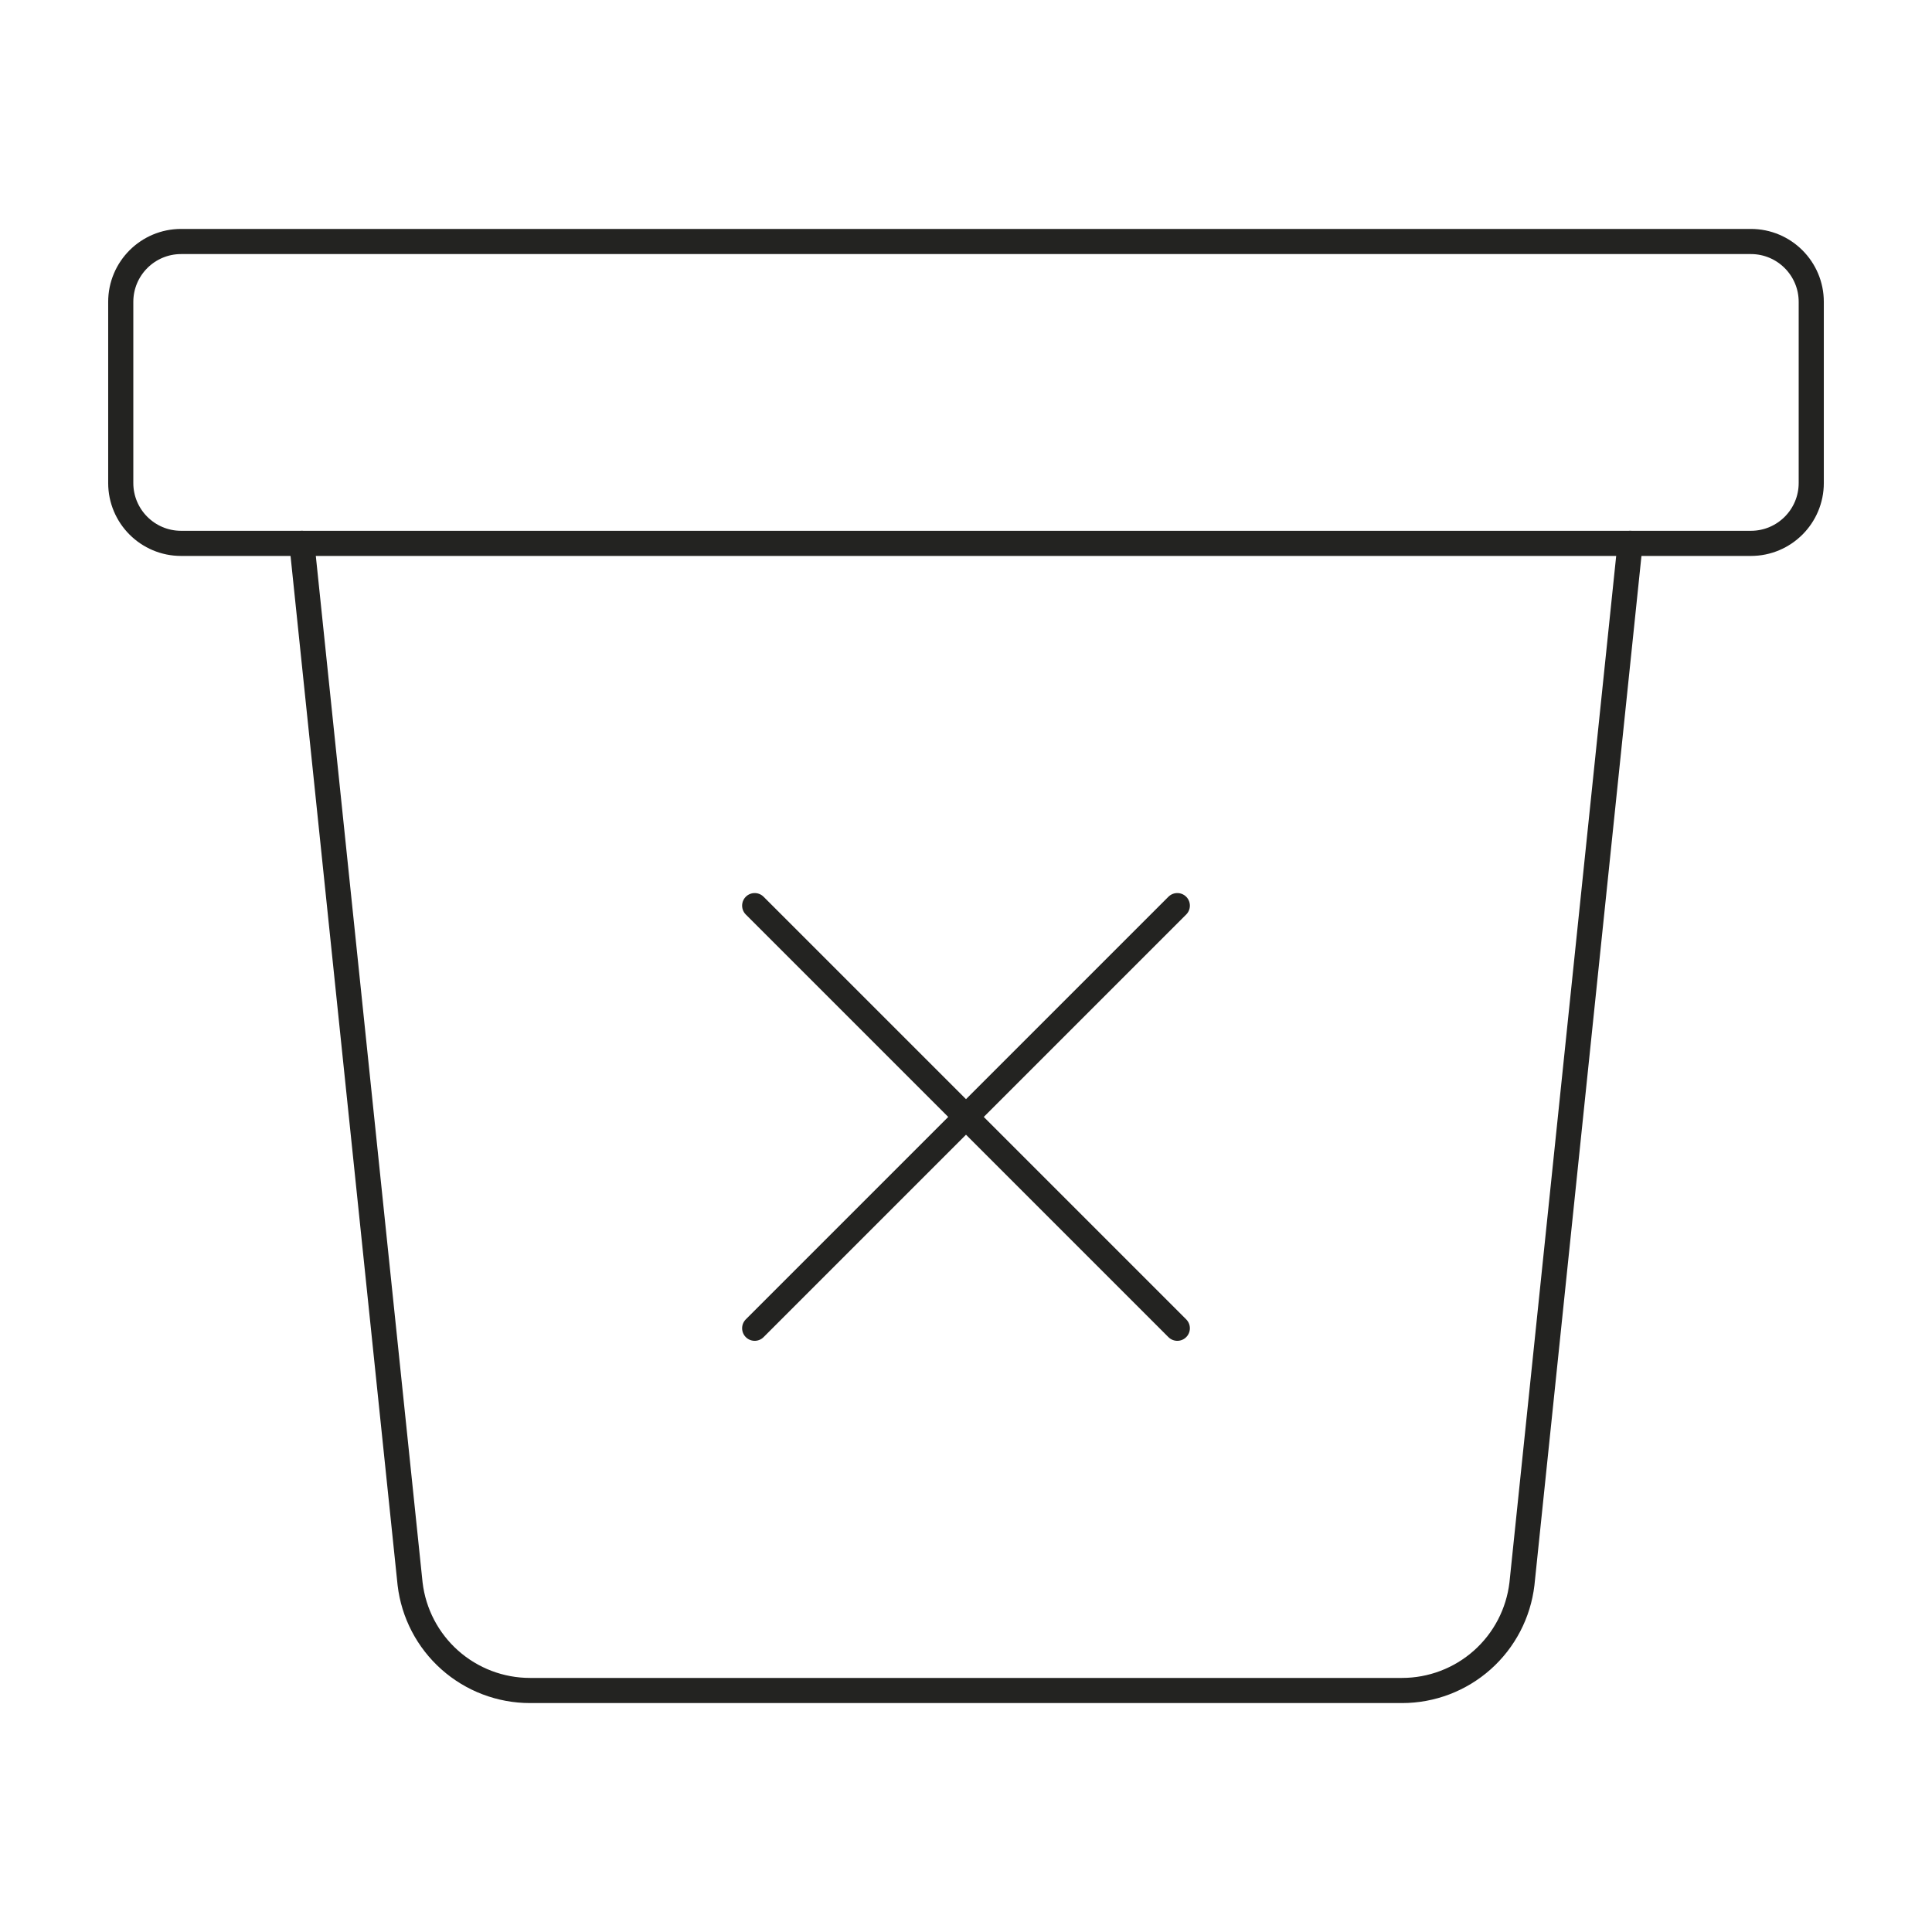 <svg width="269" height="269" viewBox="0 0 269 269" fill="none" xmlns="http://www.w3.org/2000/svg">
<path d="M226.969 75.656L211.906 220.527C211.424 224.618 209.458 228.389 206.381 231.126C203.303 233.863 199.328 235.375 195.209 235.375H73.796C69.678 235.375 65.702 233.863 62.625 231.126C59.547 228.389 57.581 224.618 57.099 220.527L42.031 75.656" stroke="#232321" stroke-width="3.5" stroke-linecap="round" stroke-linejoin="round"/>
<path d="M243.781 33.625H25.219C20.576 33.625 16.812 37.389 16.812 42.031V67.25C16.812 71.893 20.576 75.656 25.219 75.656H243.781C248.424 75.656 252.188 71.893 252.188 67.25V42.031C252.188 37.389 248.424 33.625 243.781 33.625Z" stroke="#232321" stroke-width="3.5" stroke-linecap="round" stroke-linejoin="round"/>
<path d="M163.922 126.094L105.078 184.938M163.922 184.938L105.078 126.094" stroke="#232321" stroke-width="3.5" stroke-linecap="round" stroke-linejoin="round"/>
</svg>
